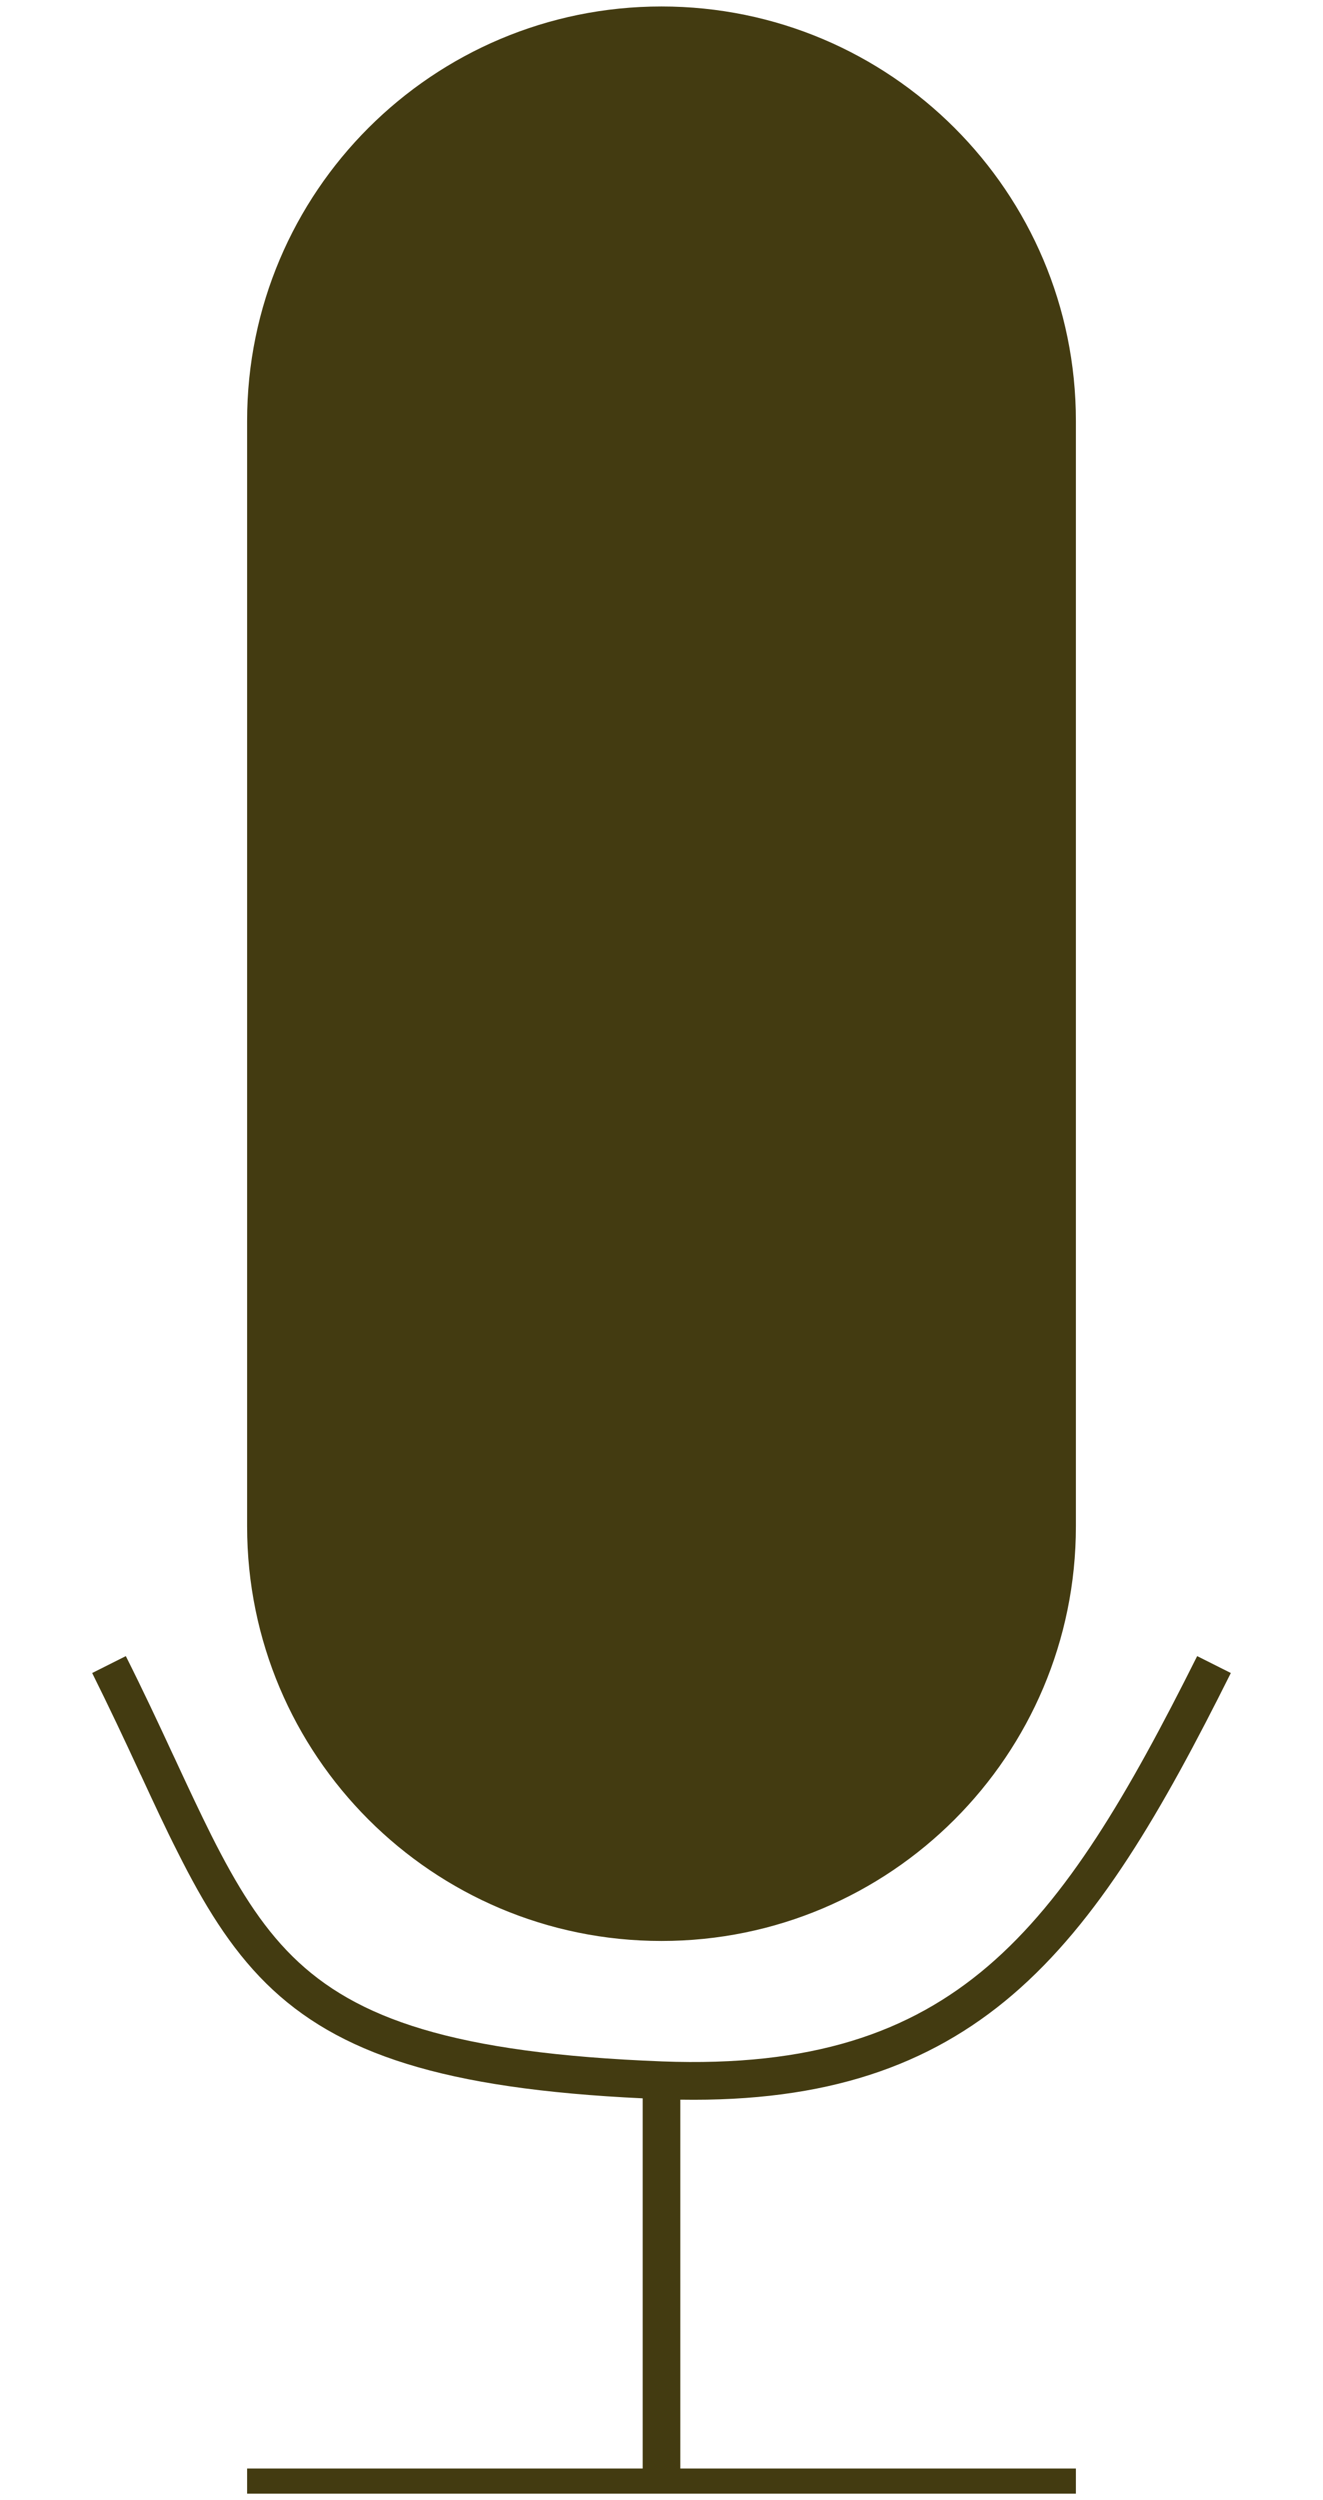 <svg width="9" height="17" viewBox="0 0 9 17" fill="none" xmlns="http://www.w3.org/2000/svg">
<path fill-rule="evenodd" clip-rule="evenodd" d="M1.681 2.862C1.681 1.306 2.943 0.044 4.5 0.044C6.057 0.044 7.319 1.306 7.319 2.862V10.379C7.319 11.936 6.057 13.198 4.5 13.198C2.943 13.198 1.681 11.936 1.681 10.379V2.862ZM0.939 12.029C0.845 11.826 0.743 11.609 0.627 11.376L0.856 11.261C0.975 11.498 1.078 11.718 1.172 11.921L1.189 11.957C1.277 12.147 1.358 12.32 1.438 12.48C1.609 12.82 1.774 13.09 1.991 13.304C2.42 13.726 3.083 13.962 4.505 14.017C5.517 14.055 6.188 13.825 6.721 13.369C7.262 12.906 7.673 12.202 8.144 11.261L8.373 11.376C7.904 12.315 7.473 13.063 6.888 13.564C6.321 14.049 5.619 14.293 4.628 14.277V16.785H7.319V16.956H1.681V16.785H4.372V14.268C3.016 14.204 2.297 13.966 1.811 13.487C1.564 13.243 1.384 12.944 1.209 12.595C1.126 12.432 1.044 12.255 0.957 12.067L0.957 12.067L0.956 12.066L0.939 12.029Z" fill="#433B11"/>
</svg>
